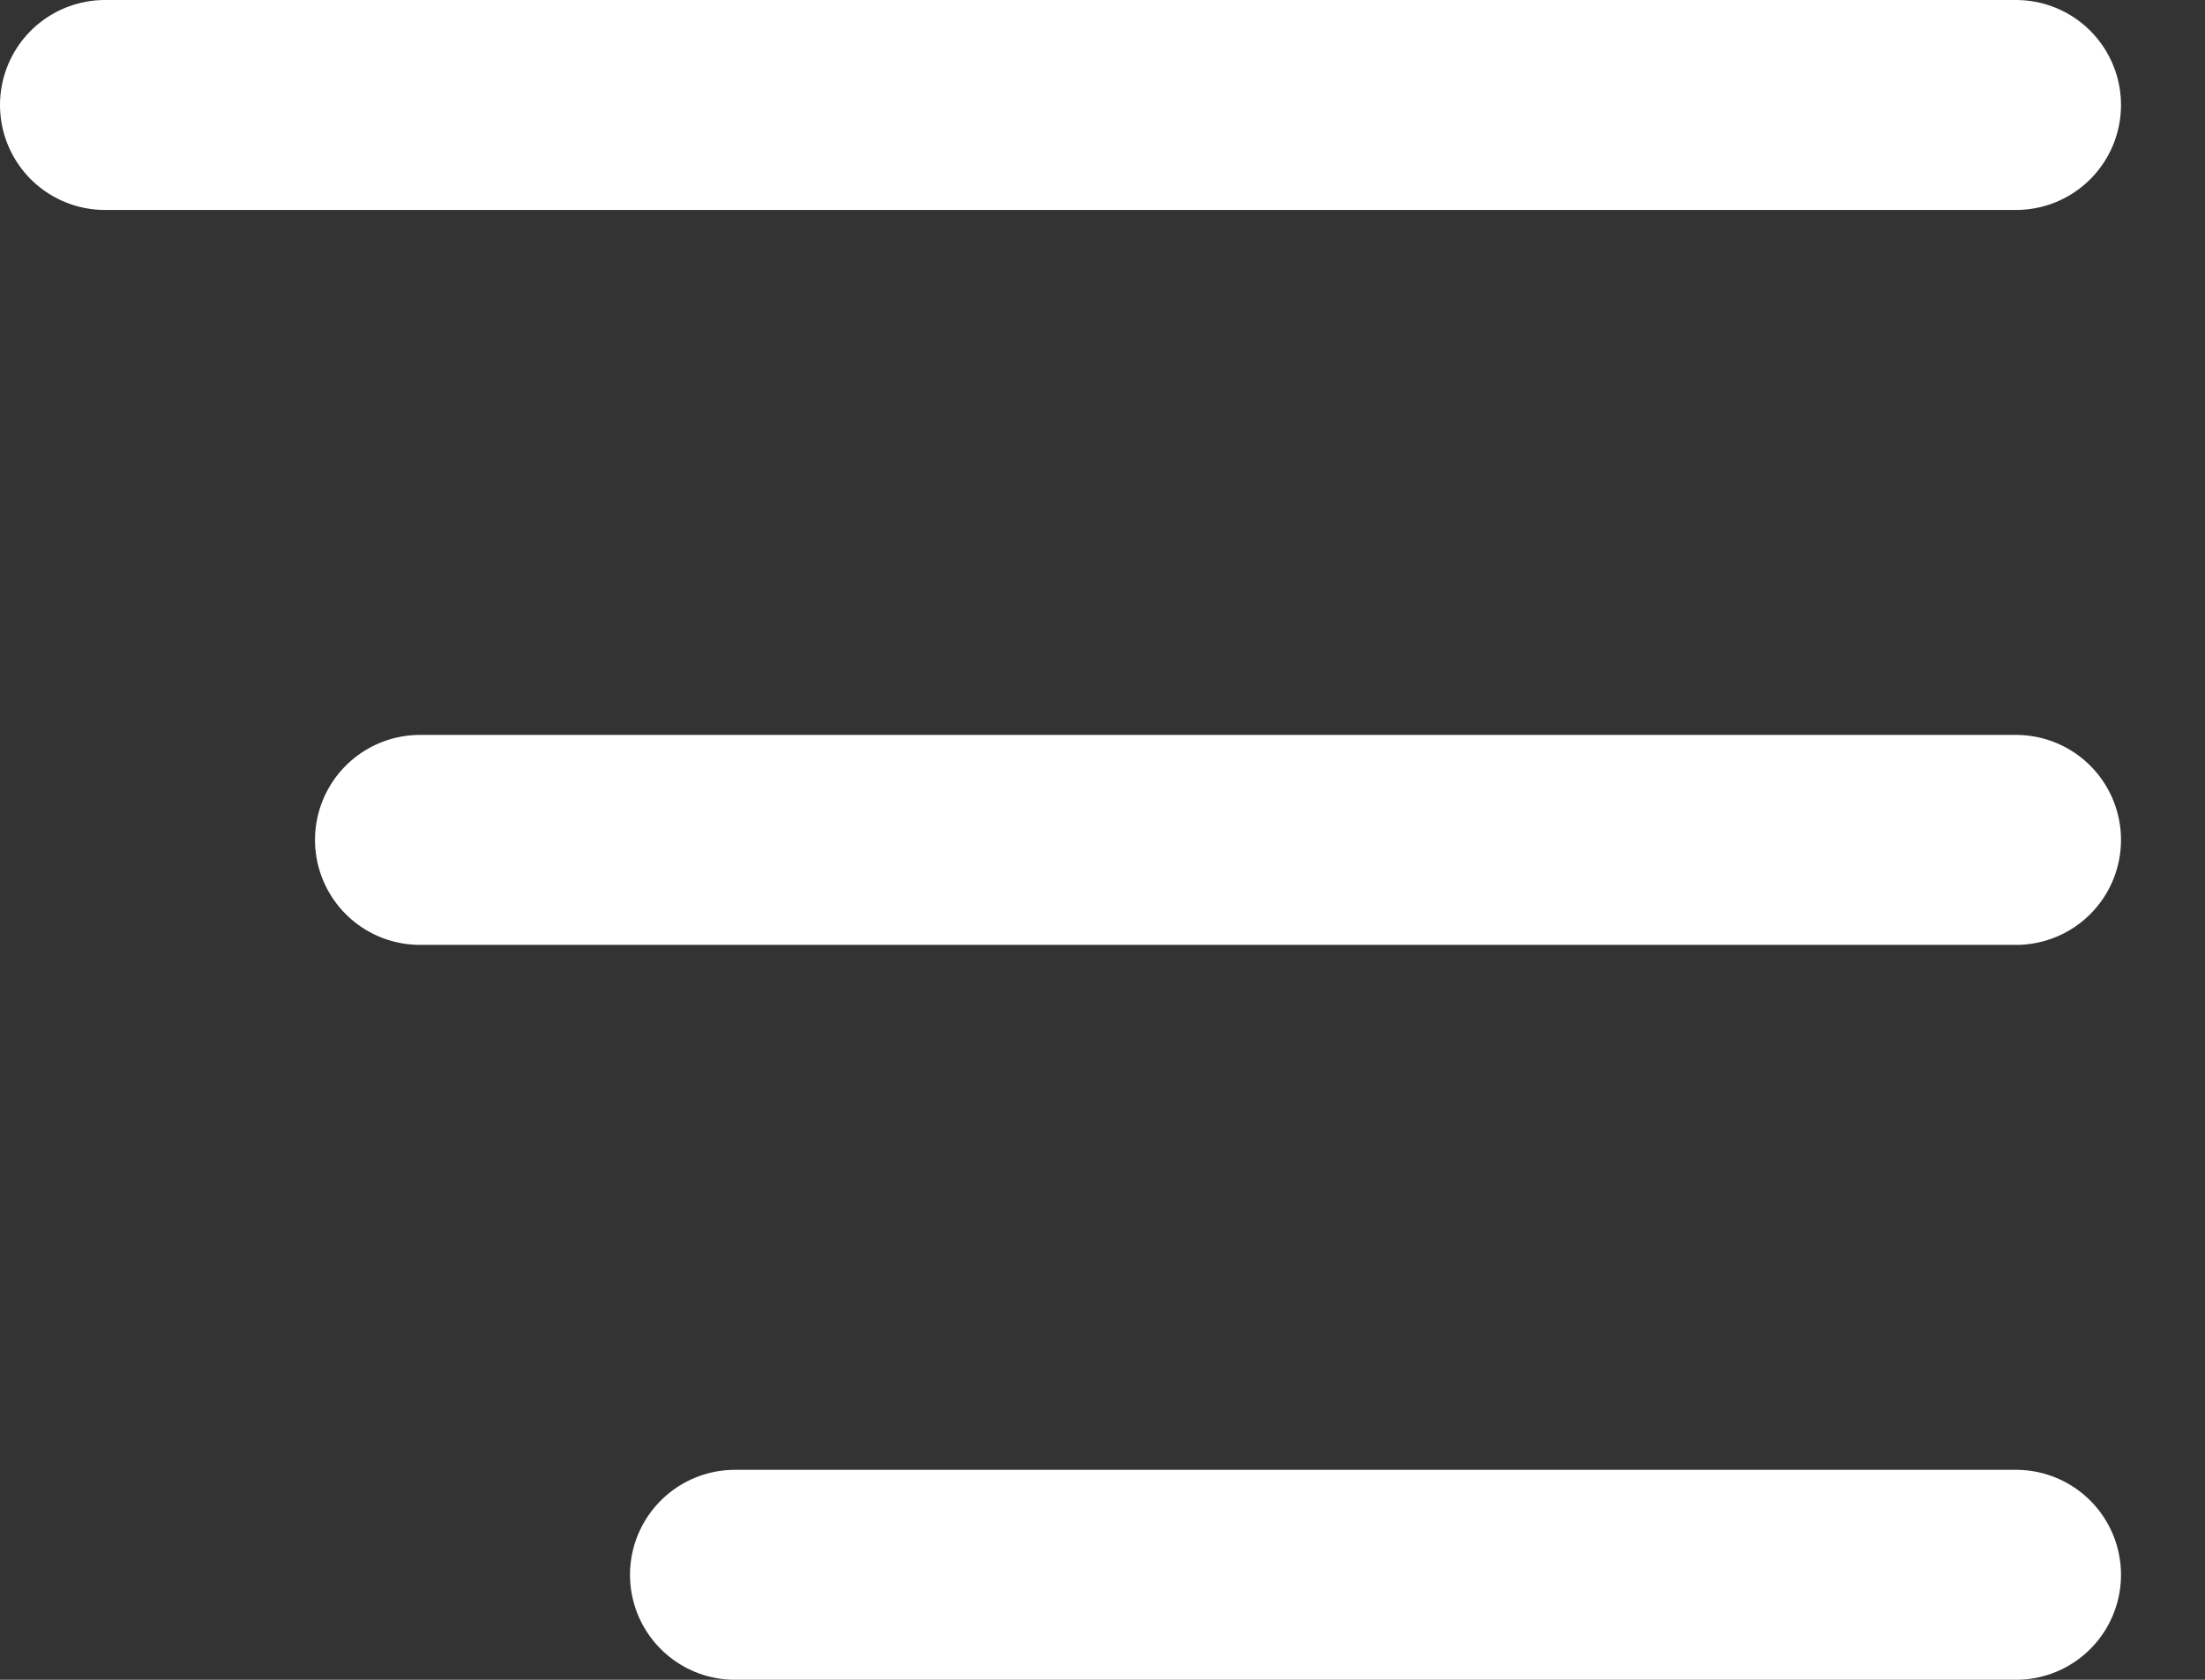 <svg width="21" height="16" viewBox="0 0 21 16" fill="none" xmlns="http://www.w3.org/2000/svg">
<rect x="0" y="0" width="21" height="16" fill="#333333" stroke="none"/>
<path d="M7 15H19.2M4 8H19.2M1 1H19.2" stroke="white" stroke-width="2" stroke-linecap="round"/>
</svg>
